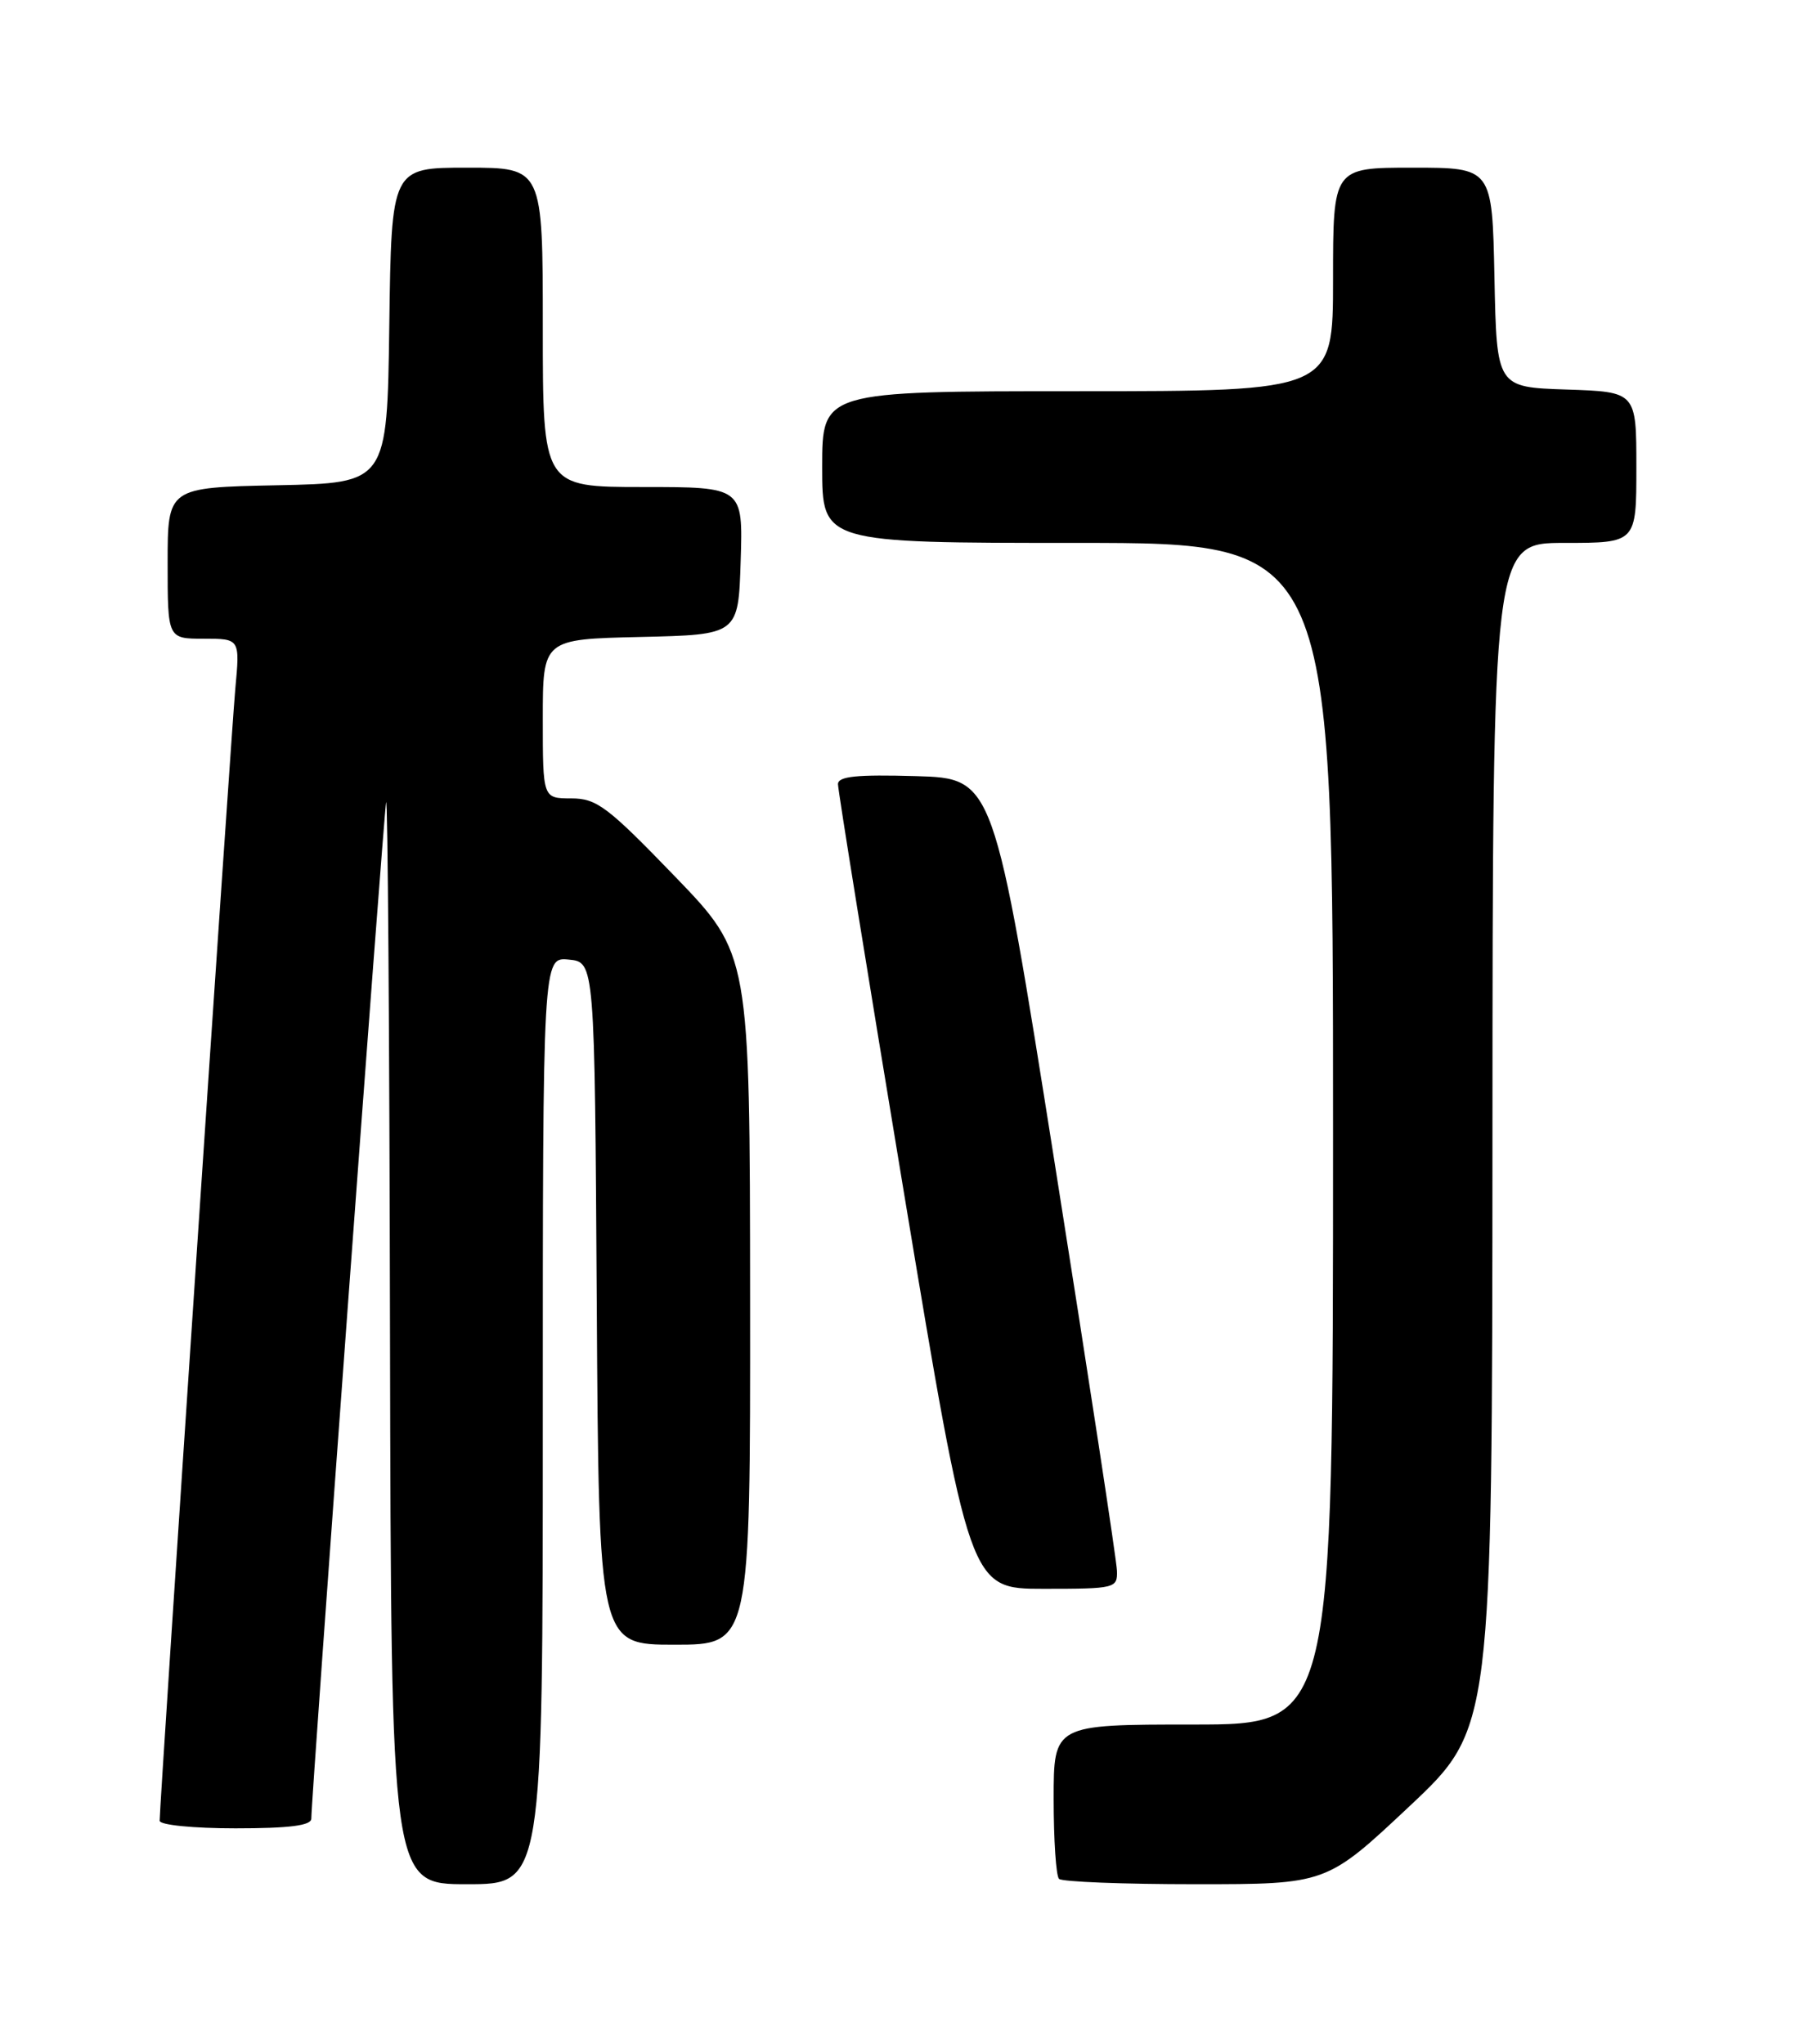 <?xml version="1.0" encoding="UTF-8" standalone="no"?>
<!DOCTYPE svg PUBLIC "-//W3C//DTD SVG 1.1//EN" "http://www.w3.org/Graphics/SVG/1.1/DTD/svg11.dtd" >
<svg xmlns="http://www.w3.org/2000/svg" xmlns:xlink="http://www.w3.org/1999/xlink" version="1.1" viewBox="0 0 226 256">
 <g >
 <path fill="currentColor"
d=" M 68.00 177.94 C 68.00 119.87 68.00 119.87 71.25 120.19 C 74.50 120.50 74.50 120.50 74.76 163.25 C 75.02 206.00 75.02 206.00 84.51 206.00 C 94.00 206.00 94.00 206.00 93.97 162.75 C 93.94 119.50 93.94 119.50 84.53 109.75 C 76.09 101.01 74.75 100.00 71.56 100.00 C 68.00 100.00 68.00 100.00 68.00 90.03 C 68.00 80.06 68.00 80.06 80.25 79.78 C 92.50 79.50 92.50 79.50 92.79 70.25 C 93.08 61.00 93.08 61.00 80.54 61.00 C 68.00 61.00 68.00 61.00 68.00 41.00 C 68.00 21.00 68.00 21.00 58.52 21.00 C 49.04 21.00 49.04 21.00 48.77 40.75 C 48.50 60.50 48.50 60.50 34.75 60.78 C 21.00 61.06 21.00 61.06 21.00 70.53 C 21.00 80.00 21.00 80.00 25.53 80.00 C 30.06 80.00 30.06 80.00 29.48 86.25 C 28.95 91.96 20.00 225.87 20.00 228.05 C 20.00 228.58 24.20 229.00 29.50 229.00 C 36.27 229.00 39.00 228.65 39.00 227.79 C 39.00 225.09 48.03 102.35 48.37 100.50 C 48.57 99.40 48.79 129.44 48.86 167.25 C 49.00 236.00 49.00 236.00 58.50 236.00 C 68.00 236.00 68.00 236.00 68.00 177.94 Z  M 176.56 226.25 C 186.94 216.50 186.94 216.50 186.97 142.25 C 187.00 68.00 187.00 68.00 196.00 68.00 C 205.00 68.00 205.00 68.00 205.00 58.54 C 205.00 49.08 205.00 49.08 196.25 48.79 C 187.50 48.50 187.50 48.50 187.22 34.75 C 186.94 21.00 186.94 21.00 176.97 21.00 C 167.00 21.00 167.00 21.00 167.00 35.00 C 167.00 49.00 167.00 49.00 135.00 49.00 C 103.00 49.00 103.00 49.00 103.00 58.50 C 103.00 68.00 103.00 68.00 135.00 68.00 C 167.00 68.00 167.00 68.00 167.00 142.00 C 167.00 216.00 167.00 216.00 149.50 216.00 C 132.00 216.00 132.00 216.00 132.00 225.33 C 132.00 230.47 132.30 234.97 132.67 235.33 C 133.03 235.70 140.72 236.00 149.76 236.00 C 166.18 236.00 166.18 236.00 176.56 226.25 Z  M 139.93 196.75 C 139.90 195.51 136.41 172.68 132.18 146.00 C 124.50 97.50 124.50 97.50 114.75 97.21 C 107.33 97.00 105.00 97.23 104.98 98.21 C 104.97 98.92 108.68 121.89 113.22 149.25 C 121.48 199.00 121.48 199.00 130.74 199.00 C 139.70 199.00 140.00 198.93 139.93 196.75 Z "/>
</g>
</svg>